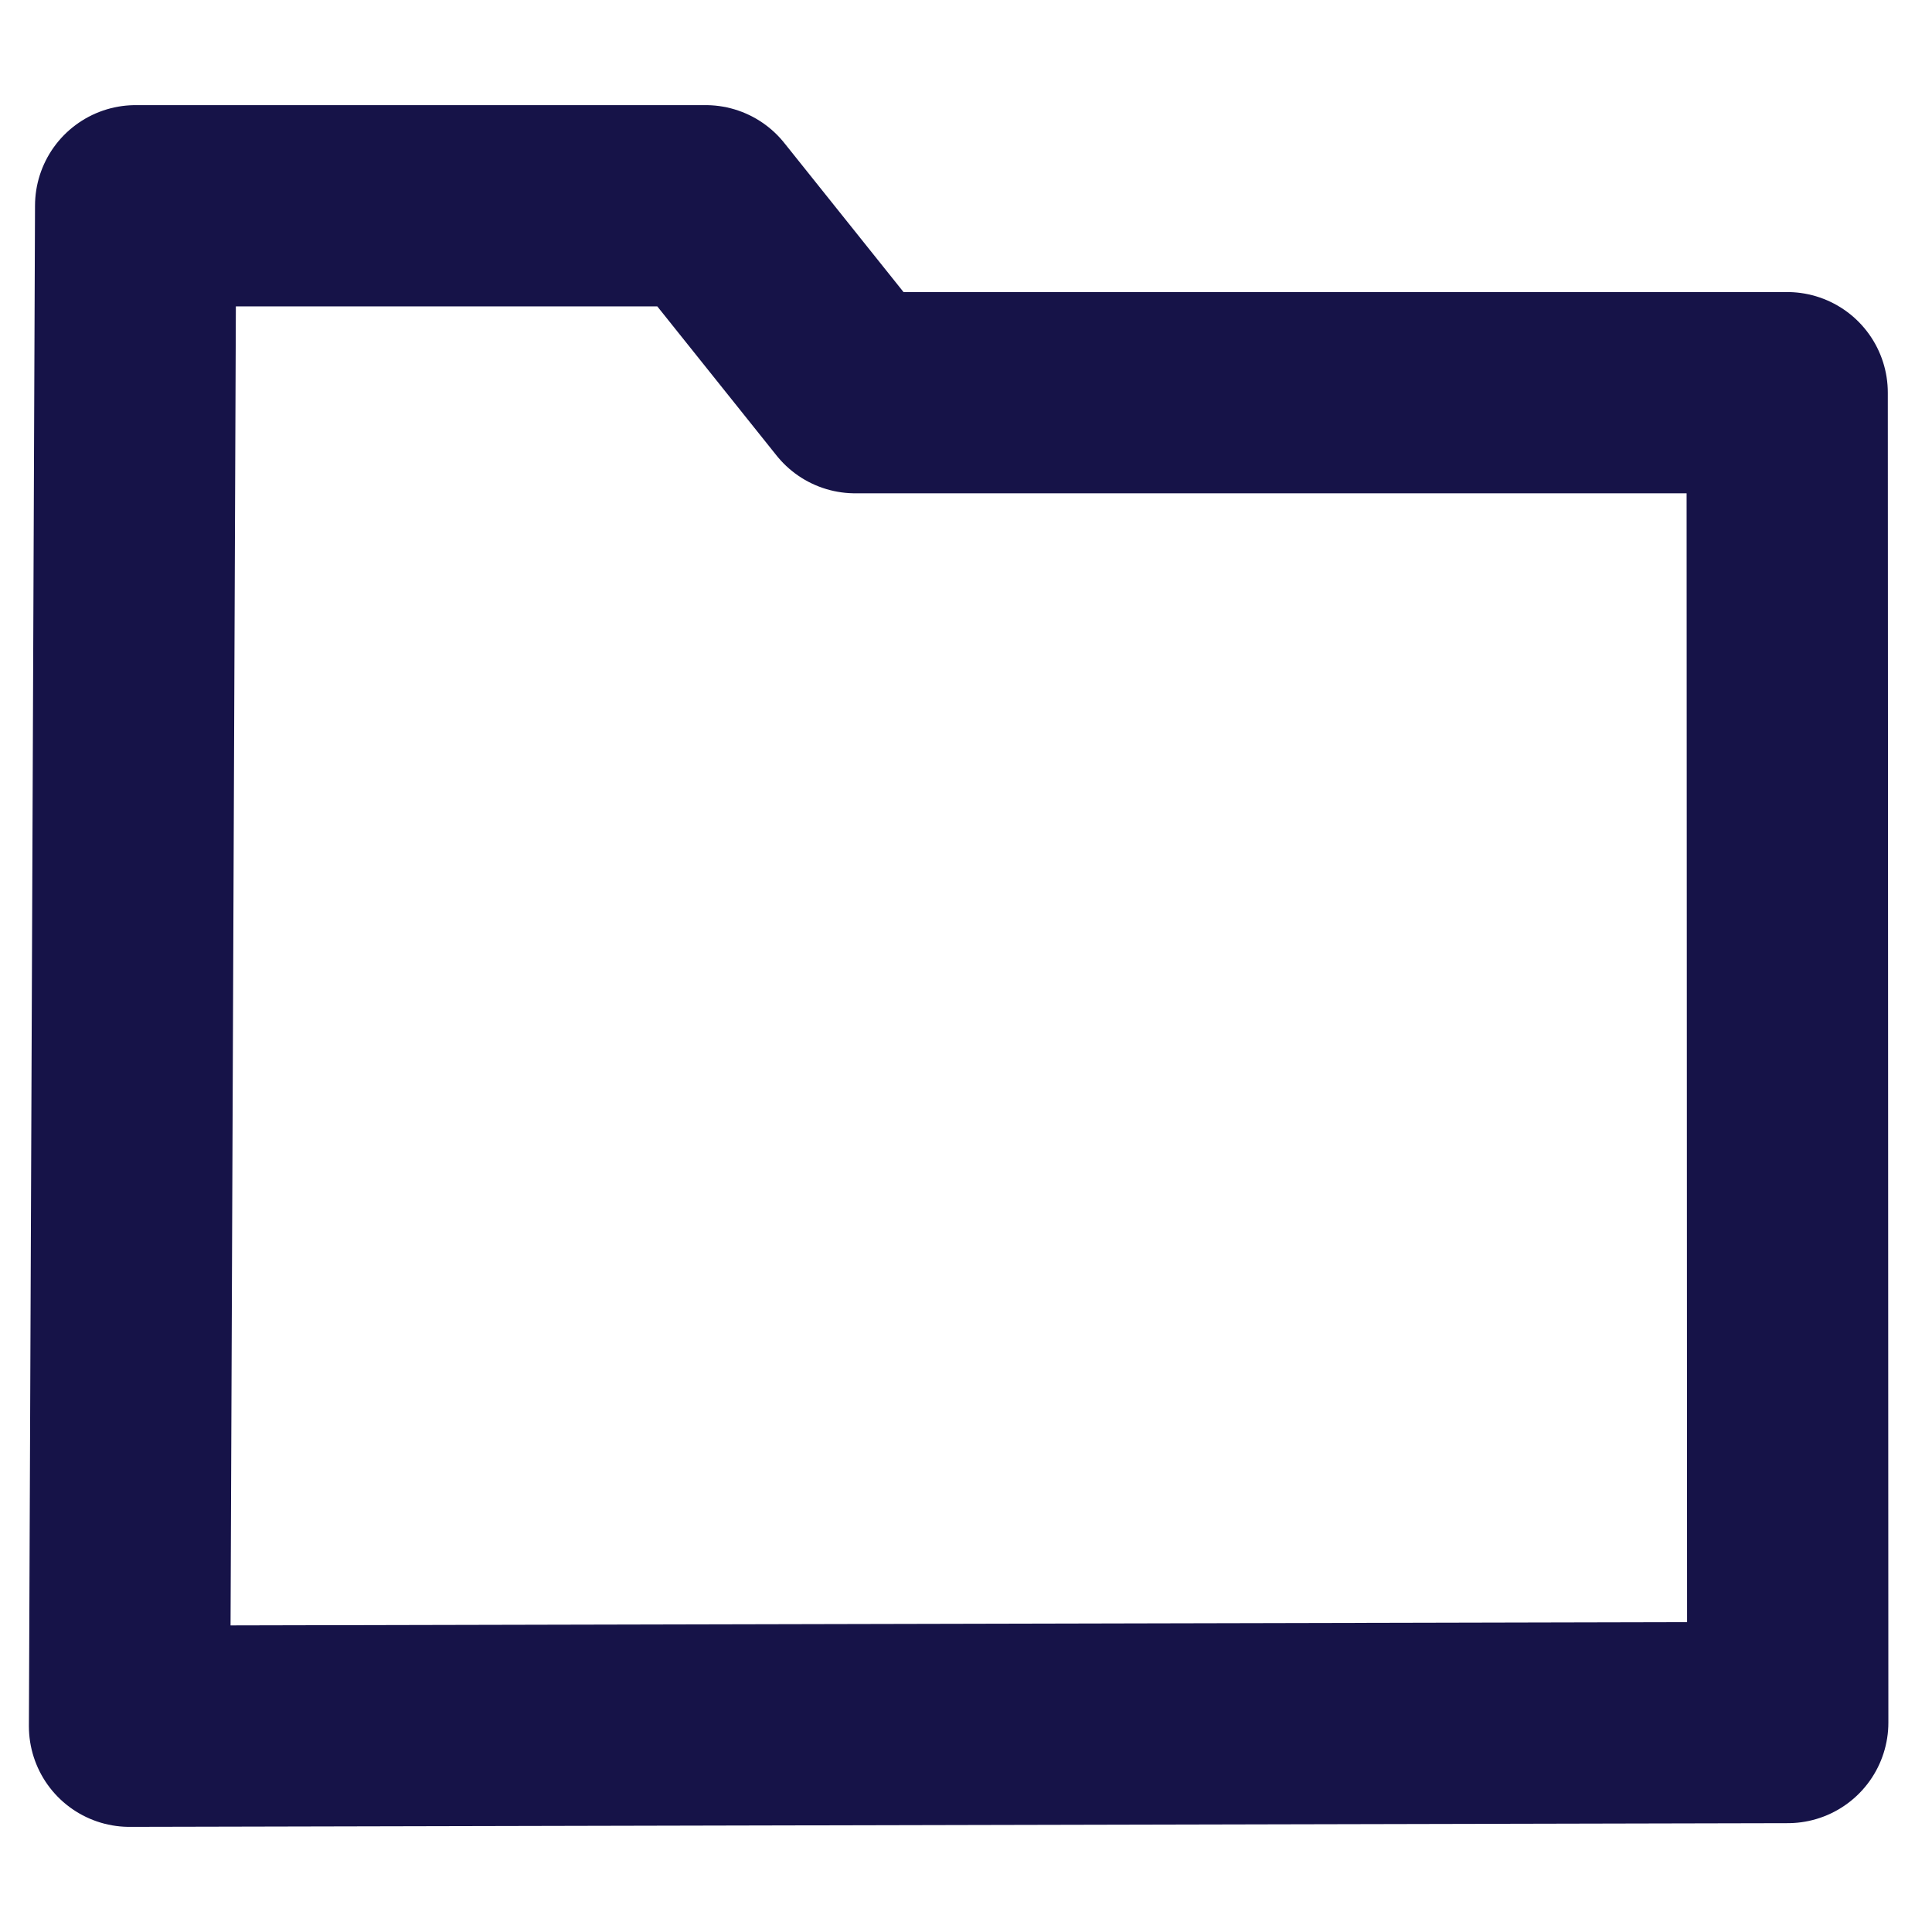 <?xml version="1.0" encoding="UTF-8" standalone="no"?>
<!DOCTYPE svg PUBLIC "-//W3C//DTD SVG 1.1//EN" "http://www.w3.org/Graphics/SVG/1.1/DTD/svg11.dtd">
<svg width="100%" height="100%" viewBox="0 0 24 24" version="1.1" xmlns="http://www.w3.org/2000/svg" xmlns:xlink="http://www.w3.org/1999/xlink" xml:space="preserve" xmlns:serif="http://www.serif.com/" style="fill-rule:evenodd;clip-rule:evenodd;stroke-linecap:round;stroke-linejoin:round;stroke-miterlimit:1.5;">
    <g transform="matrix(1,0,0,1,0,-0.794)">
        <path d="M1.609,22.238L22.208,22.192L22.201,5.672L10.623,5.672L8.766,3.35L1.685,3.35L1.609,22.238Z" style="fill:none;stroke:rgb(22,19,72);stroke-width:2.5px;"/>
    </g>
</svg>
